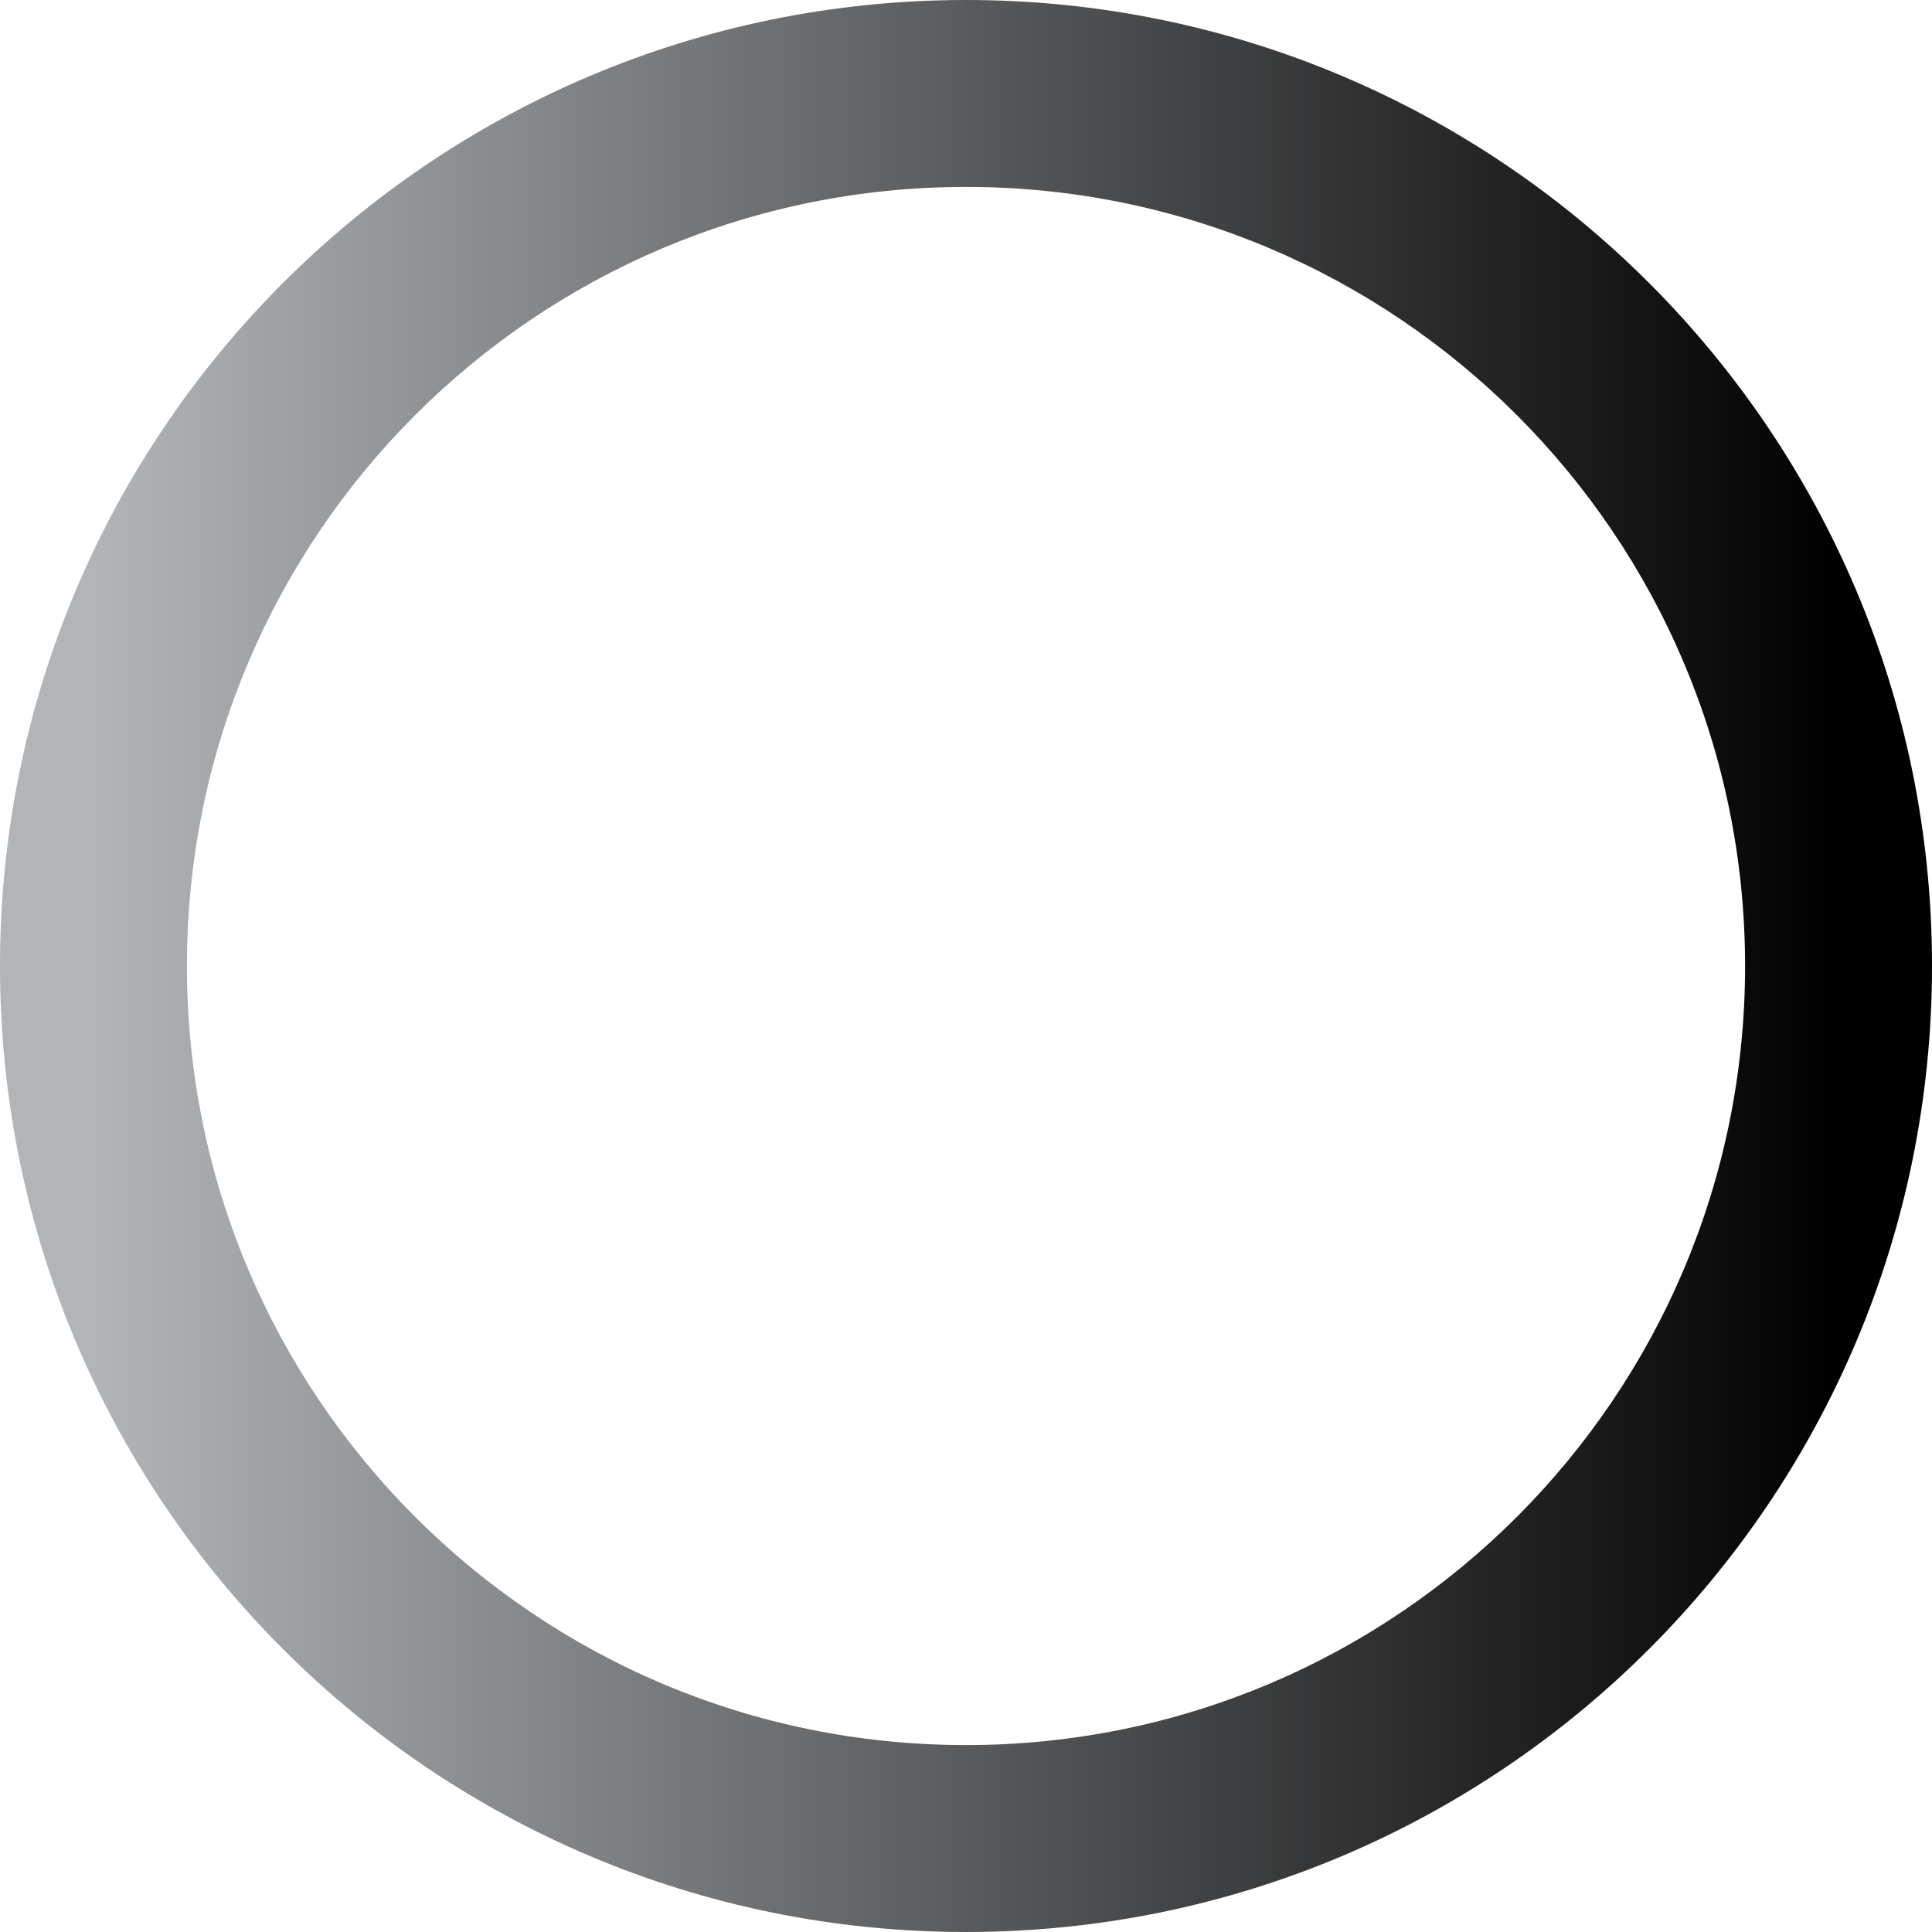 <svg width="16" height="16" viewBox="0 0 16 16" fill="none" xmlns="http://www.w3.org/2000/svg">
<path fill-rule="evenodd" clip-rule="evenodd" d="M8 1.548C4.437 1.548 1.548 4.437 1.548 8C1.548 11.563 4.437 14.452 8 14.452C11.563 14.452 14.452 11.563 14.452 8C14.452 4.437 11.563 1.548 8 1.548ZM0 8C0 3.582 3.582 0 8 0C12.418 0 16 3.582 16 8C16 12.418 12.418 16 8 16C3.582 16 0 12.418 0 8Z" fill="url(#paint0_linear_183_4669)"/>
<defs>
<linearGradient id="paint0_linear_183_4669" x1="0.774" y1="0.774" x2="15.226" y2="0.774" gradientUnits="userSpaceOnUse">
<stop stop-color="#B2B5B8"/>
<stop offset="1"/>
</linearGradient>
</defs>
</svg>
